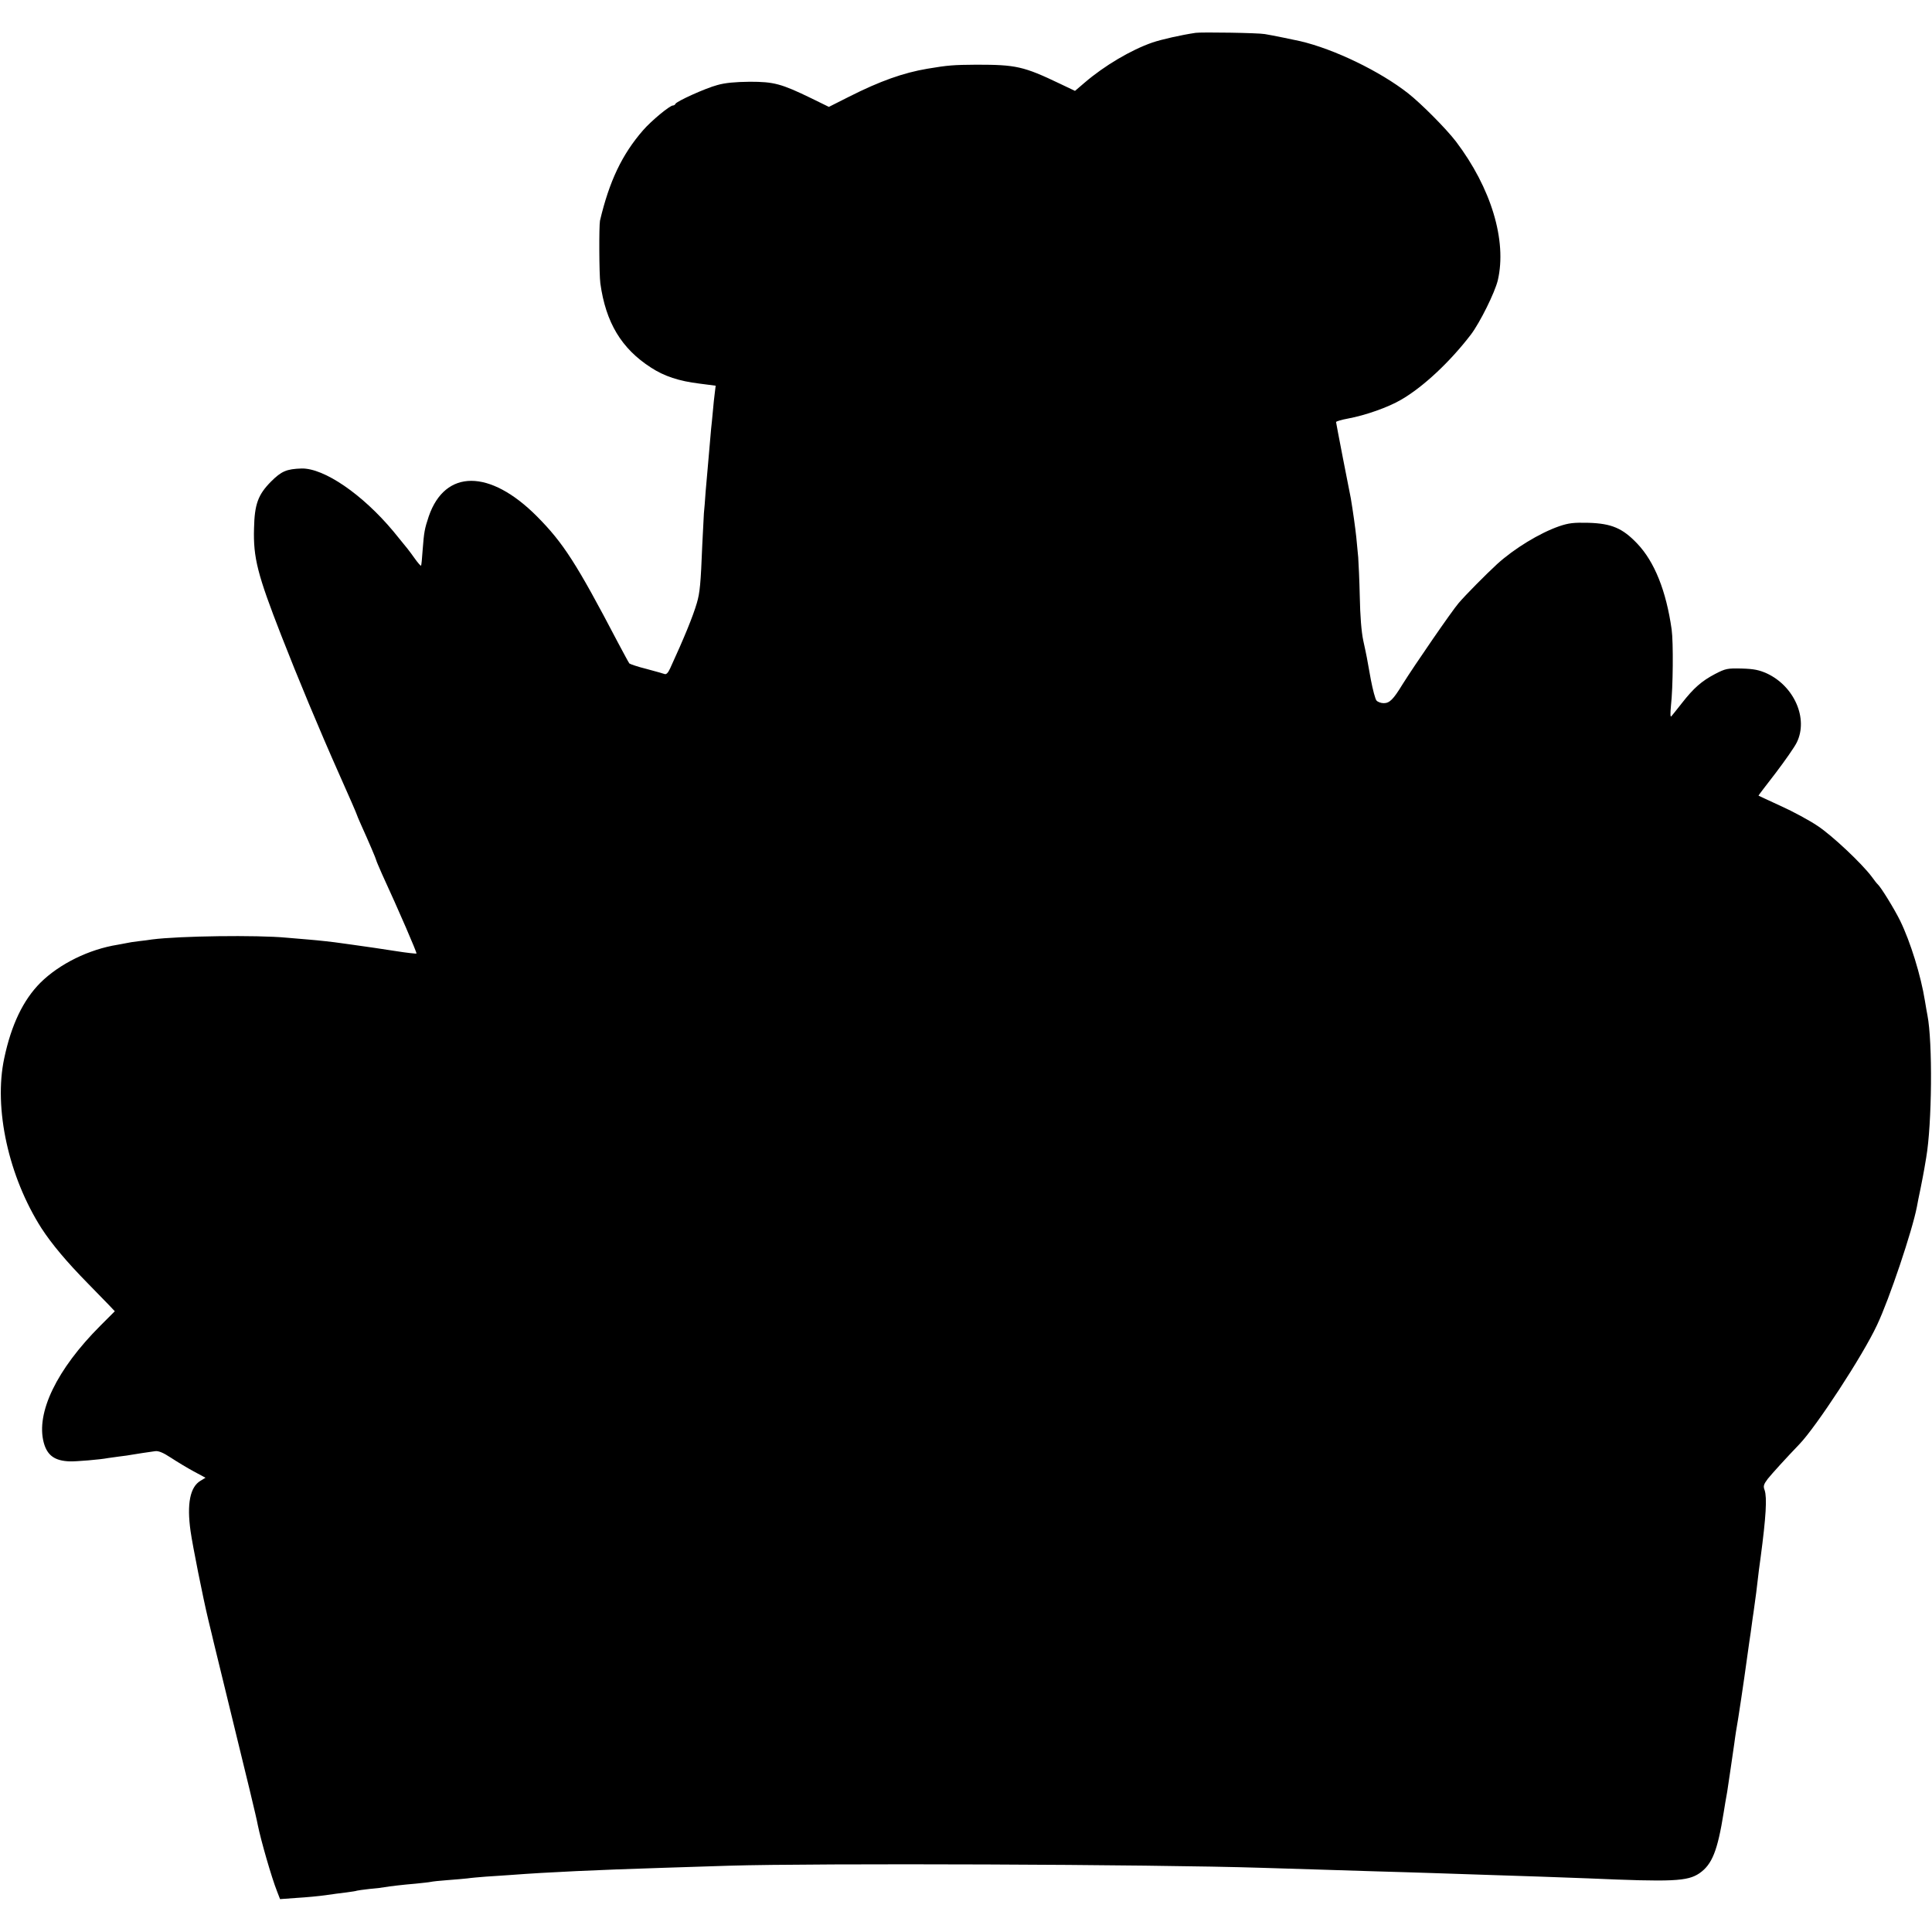 <?xml version="1.0" standalone="no"?>
<!DOCTYPE svg PUBLIC "-//W3C//DTD SVG 20010904//EN"
 "http://www.w3.org/TR/2001/REC-SVG-20010904/DTD/svg10.dtd">
<svg version="1.0" xmlns="http://www.w3.org/2000/svg"
 width="1099pt" height="1099pt" viewBox="0 0 1099 1099"
 preserveAspectRatio="xMidYMid meet">
<g transform="translate(0,1099) scale(0.1,-0.1)"
fill="#000000" stroke="none">
<path d="M6800 10803 c-81 -12 -192 -37 -245 -55 -121 -42 -272 -131 -385
-228 l-55 -47 -86 41 c-207 99 -250 108 -475 108 -130 -1 -161 -3 -279 -23
-136 -23 -269 -70 -445 -159 l-115 -58 -100 49 c-171 83 -213 94 -350 94 -83
-1 -140 -6 -185 -19 -68 -18 -233 -93 -238 -107 -2 -5 -8 -9 -14 -9 -18 0
-123 -87 -170 -141 -120 -138 -192 -290 -245 -514 -6 -29 -5 -306 2 -357 31
-223 120 -371 288 -479 75 -49 160 -77 275 -91 l93 -12 -5 -41 c-3 -22 -8 -69
-11 -105 -3 -36 -8 -81 -10 -100 -2 -19 -6 -71 -10 -115 -4 -44 -8 -96 -10
-115 -2 -19 -7 -75 -11 -125 -3 -49 -8 -106 -10 -125 -1 -19 -5 -98 -9 -175
-9 -228 -14 -277 -31 -335 -22 -76 -73 -200 -152 -372 -12 -26 -22 -36 -32
-32 -8 3 -55 16 -103 29 -49 12 -92 27 -97 31 -4 5 -33 59 -65 119 -236 451
-311 567 -461 718 -268 269 -522 269 -615 0 -24 -72 -27 -89 -35 -193 -3 -47
-7 -87 -9 -88 -2 -2 -18 16 -35 40 -36 50 -35 49 -122 155 -176 211 -395 361
-523 358 -85 -3 -114 -15 -174 -75 -73 -74 -93 -128 -96 -265 -5 -168 20 -264
155 -610 94 -241 216 -534 329 -788 56 -125 101 -229 101 -232 0 -2 11 -28 24
-57 43 -95 86 -196 86 -201 0 -3 15 -38 33 -79 95 -206 200 -449 196 -452 -2
-2 -56 4 -119 14 -107 16 -135 21 -245 36 -22 3 -51 7 -65 9 -39 6 -130 16
-180 20 -25 2 -83 7 -130 11 -168 16 -611 10 -765 -10 -17 -3 -51 -7 -77 -10
-26 -3 -58 -8 -70 -11 -13 -2 -34 -7 -48 -9 -164 -26 -332 -109 -440 -216 -98
-98 -166 -240 -206 -430 -61 -285 25 -674 212 -967 58 -89 141 -189 267 -317
45 -46 97 -100 116 -119 l34 -36 -82 -82 c-248 -248 -368 -496 -322 -666 20
-73 63 -103 148 -106 35 -1 172 10 218 19 11 1 40 6 65 9 25 3 56 7 70 10 27
5 90 14 132 20 19 3 46 -8 90 -37 35 -23 93 -58 130 -78 l67 -36 -28 -17 c-60
-35 -79 -132 -57 -287 11 -79 70 -376 101 -505 15 -60 28 -117 30 -125 2 -8
42 -172 89 -365 99 -404 156 -639 162 -675 18 -89 79 -301 110 -379 l17 -44
96 7 c53 3 125 10 161 15 36 5 90 13 120 16 30 4 57 8 60 10 3 1 36 6 73 10
37 3 76 8 85 10 29 5 104 14 177 20 39 4 77 8 85 10 8 2 51 7 95 10 44 3 96 8
115 10 19 3 67 7 105 10 39 2 99 7 135 9 224 17 495 29 870 41 63 2 232 7 375
12 492 15 2411 8 3035 -12 85 -3 232 -7 325 -10 94 -3 238 -7 320 -10 83 -2
231 -7 330 -10 99 -3 234 -8 300 -10 66 -2 203 -7 305 -10 102 -4 226 -8 275
-10 480 -21 564 -17 632 29 72 50 103 127 138 346 6 38 12 74 20 118 6 37 32
217 40 272 3 25 8 56 10 70 11 58 47 301 61 405 3 22 9 67 14 100 5 33 12 80
15 105 3 25 8 56 10 70 2 14 9 63 15 110 14 119 19 160 25 200 31 233 37 340
23 383 -9 23 -6 33 18 65 25 31 105 119 179 196 95 98 361 504 442 678 70 147
201 538 227 673 3 17 12 64 21 105 8 41 18 91 21 110 3 19 8 49 11 65 33 192
37 656 7 810 -2 11 -9 47 -14 80 -23 145 -83 338 -141 457 -34 69 -110 192
-128 208 -4 3 -19 22 -34 43 -57 76 -226 235 -308 289 -46 31 -140 82 -209
113 -69 32 -126 58 -127 59 -1 1 43 58 97 128 53 70 108 148 121 175 66 135
-14 319 -170 392 -45 20 -74 26 -143 28 -82 2 -92 0 -152 -31 -76 -40 -121
-79 -189 -166 -28 -36 -55 -69 -60 -75 -6 -6 -6 16 -2 60 12 105 14 361 4 434
-31 219 -97 385 -196 489 -83 87 -145 114 -277 118 -85 2 -112 -1 -168 -20
-111 -39 -254 -126 -352 -215 -65 -60 -179 -175 -219 -222 -38 -44 -250 -352
-319 -462 -53 -87 -74 -107 -107 -107 -16 0 -34 7 -41 15 -7 8 -21 61 -32 118
-24 135 -23 130 -43 222 -11 51 -18 143 -20 250 -2 94 -7 195 -9 225 -3 30 -8
82 -11 115 -6 55 -18 142 -31 220 -3 17 -23 119 -45 229 -21 109 -39 202 -39
205 0 4 30 13 68 20 98 18 229 64 302 107 125 72 279 216 398 372 51 68 135
237 152 307 53 226 -38 526 -238 790 -56 73 -197 215 -272 274 -159 125 -421
252 -615 297 -26 6 -162 34 -200 40 -36 7 -360 12 -395 7z"/>
</g>
</svg>
